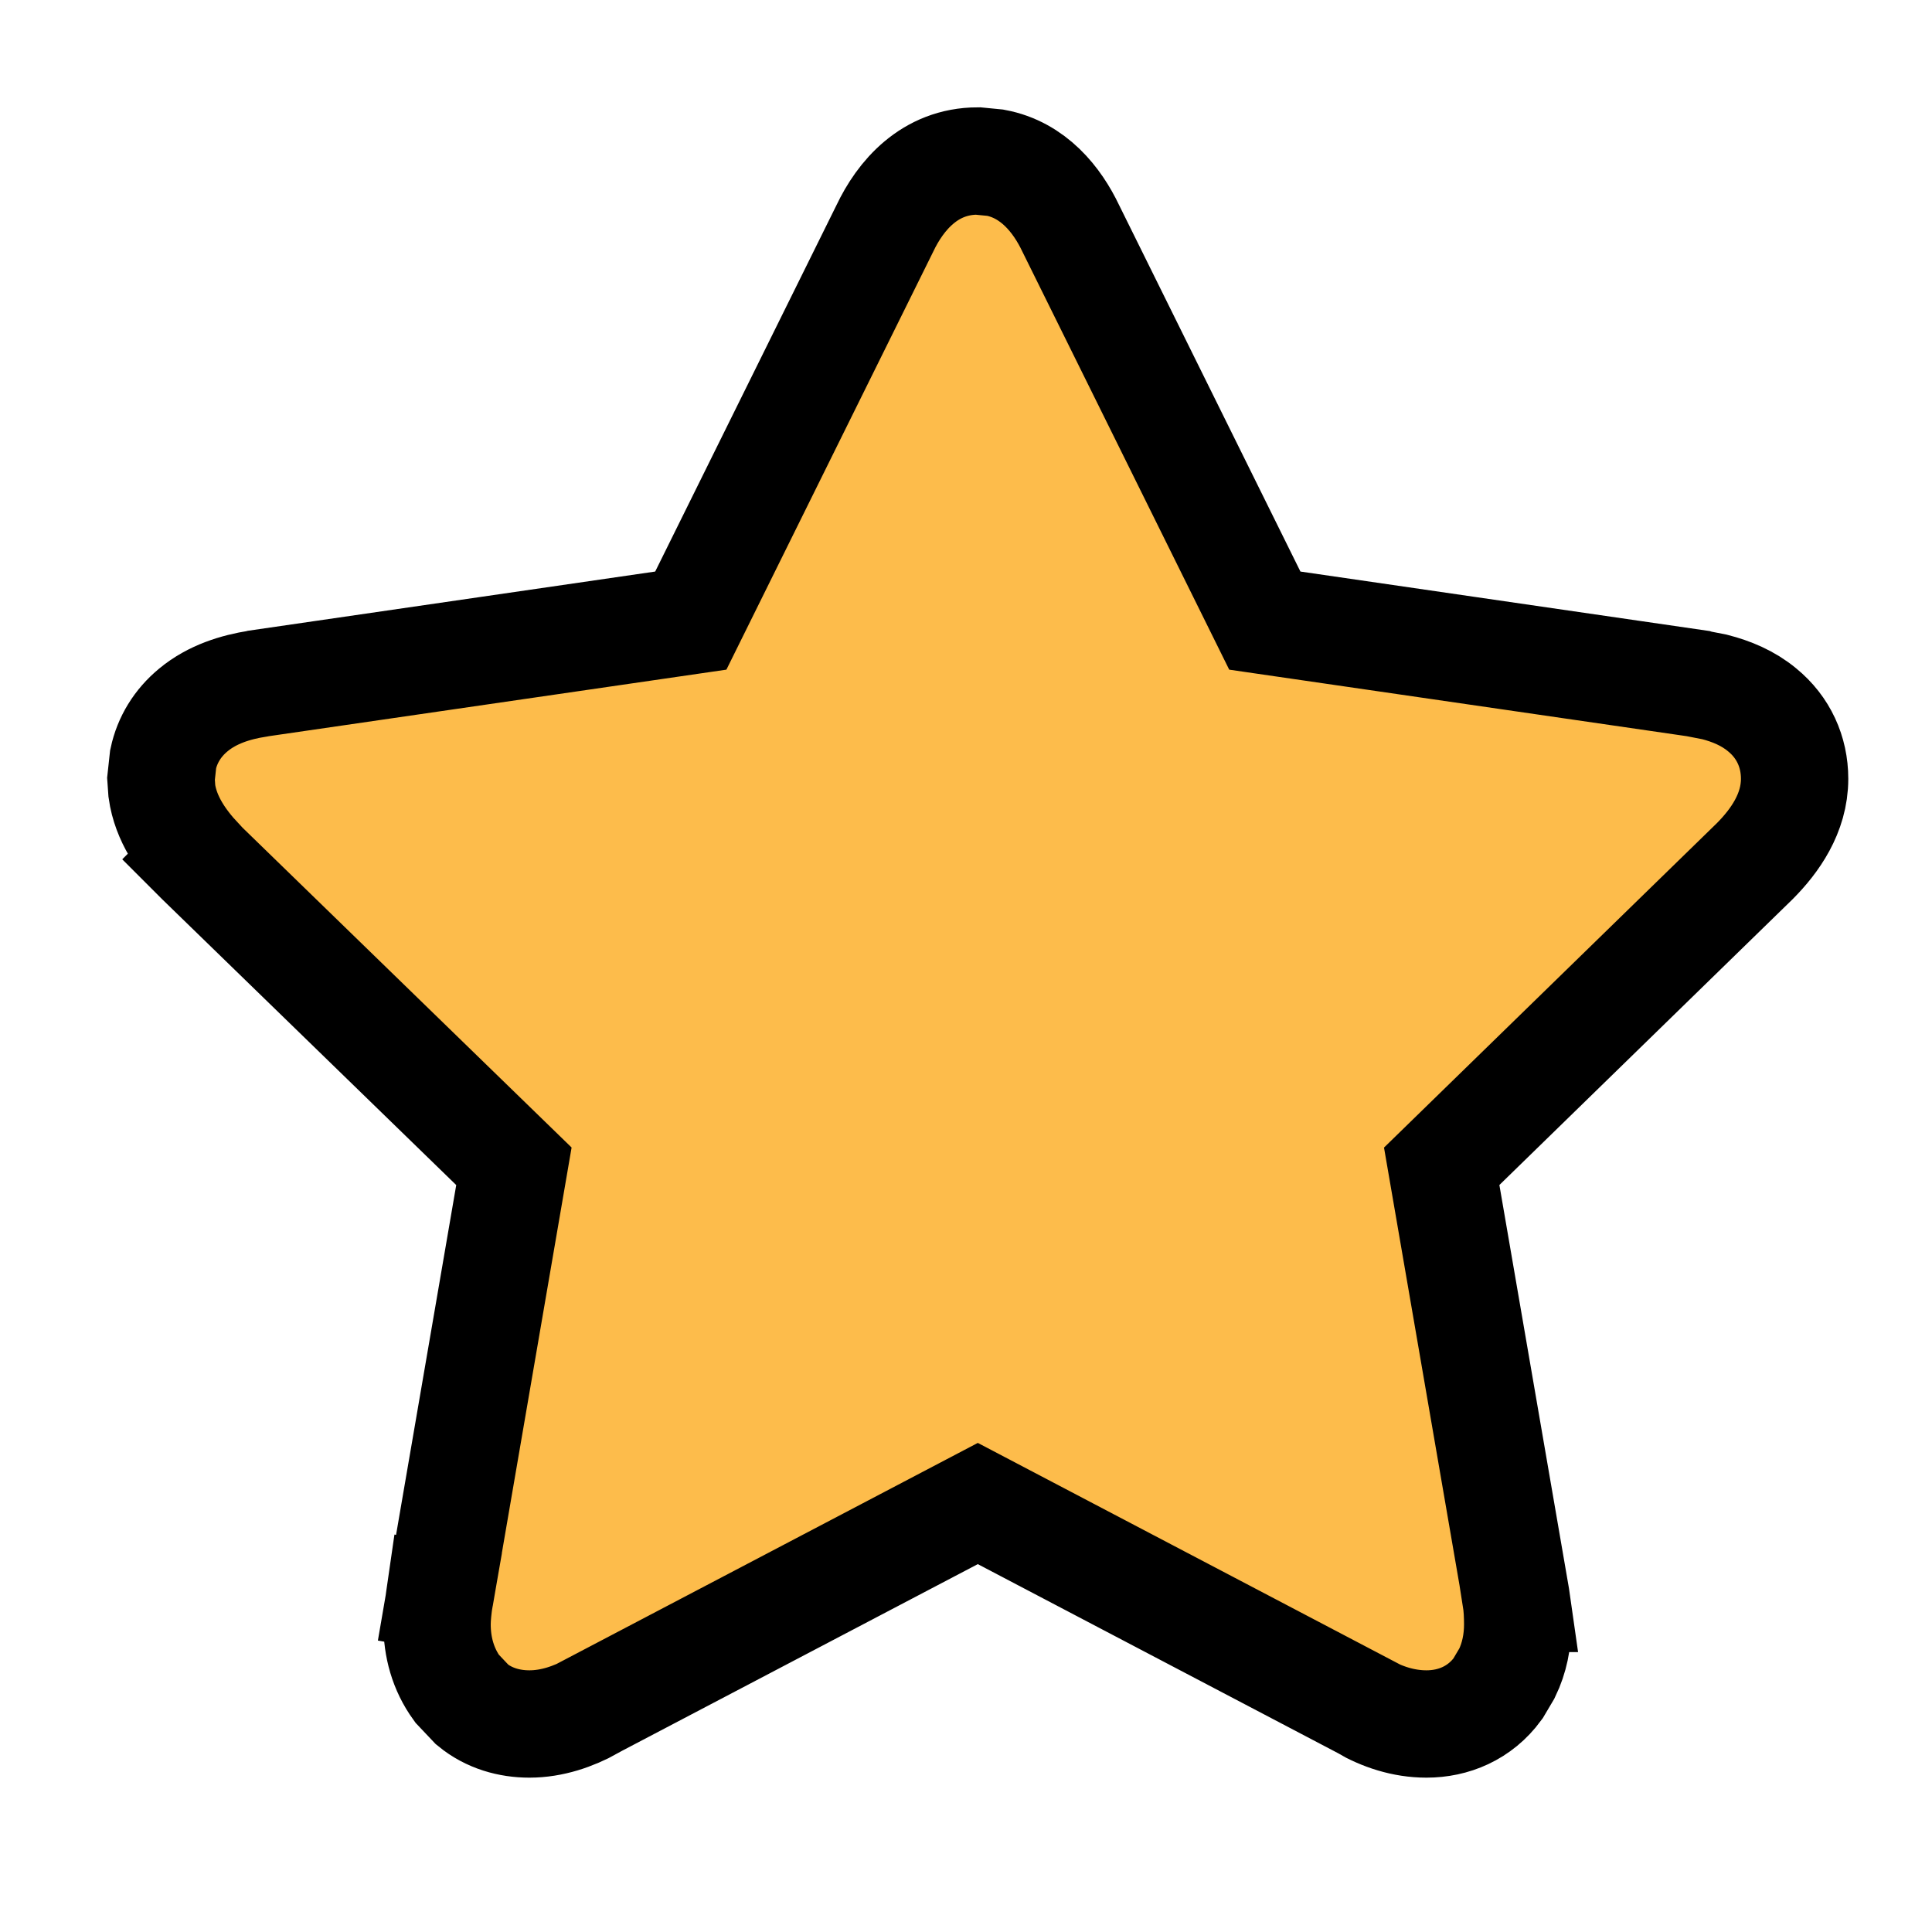 <svg width="9" height="9" viewBox="0 0 9 9" fill="none" xmlns="http://www.w3.org/2000/svg">
<path d="M4.637 0.758C4.814 0.791 4.925 0.931 4.988 1.064L5.892 2.891L7.907 3.184L7.91 3.185L7.987 3.2C8.065 3.22 8.143 3.252 8.209 3.307C8.308 3.388 8.36 3.502 8.36 3.628C8.36 3.789 8.267 3.918 8.176 4.01L8.174 4.012L6.716 5.433L7.062 7.439L7.063 7.446H7.062C7.068 7.484 7.07 7.527 7.07 7.567C7.07 7.645 7.055 7.723 7.02 7.795L6.978 7.866C6.894 7.981 6.77 8.031 6.645 8.031C6.537 8.031 6.437 7.997 6.35 7.947V7.946L4.555 7.004L2.756 7.948L2.757 7.949C2.671 7.996 2.572 8.031 2.466 8.031C2.373 8.031 2.278 8.005 2.2 7.941L2.129 7.866C2.063 7.775 2.036 7.671 2.036 7.567C2.036 7.531 2.041 7.487 2.047 7.446L2.048 7.439L2.295 7.482L2.049 7.439L2.394 5.433L0.933 4.013L0.923 4.003L0.924 4.002C0.85 3.922 0.772 3.815 0.754 3.685L0.75 3.628L0.76 3.536C0.779 3.447 0.827 3.368 0.901 3.307C0.989 3.234 1.098 3.201 1.199 3.185L1.203 3.184L3.218 2.891L4.122 1.064C4.194 0.912 4.33 0.75 4.555 0.75L4.637 0.758Z" fill="#FDBC4B" stroke="black" stroke-width="0.5"/>
</svg>
